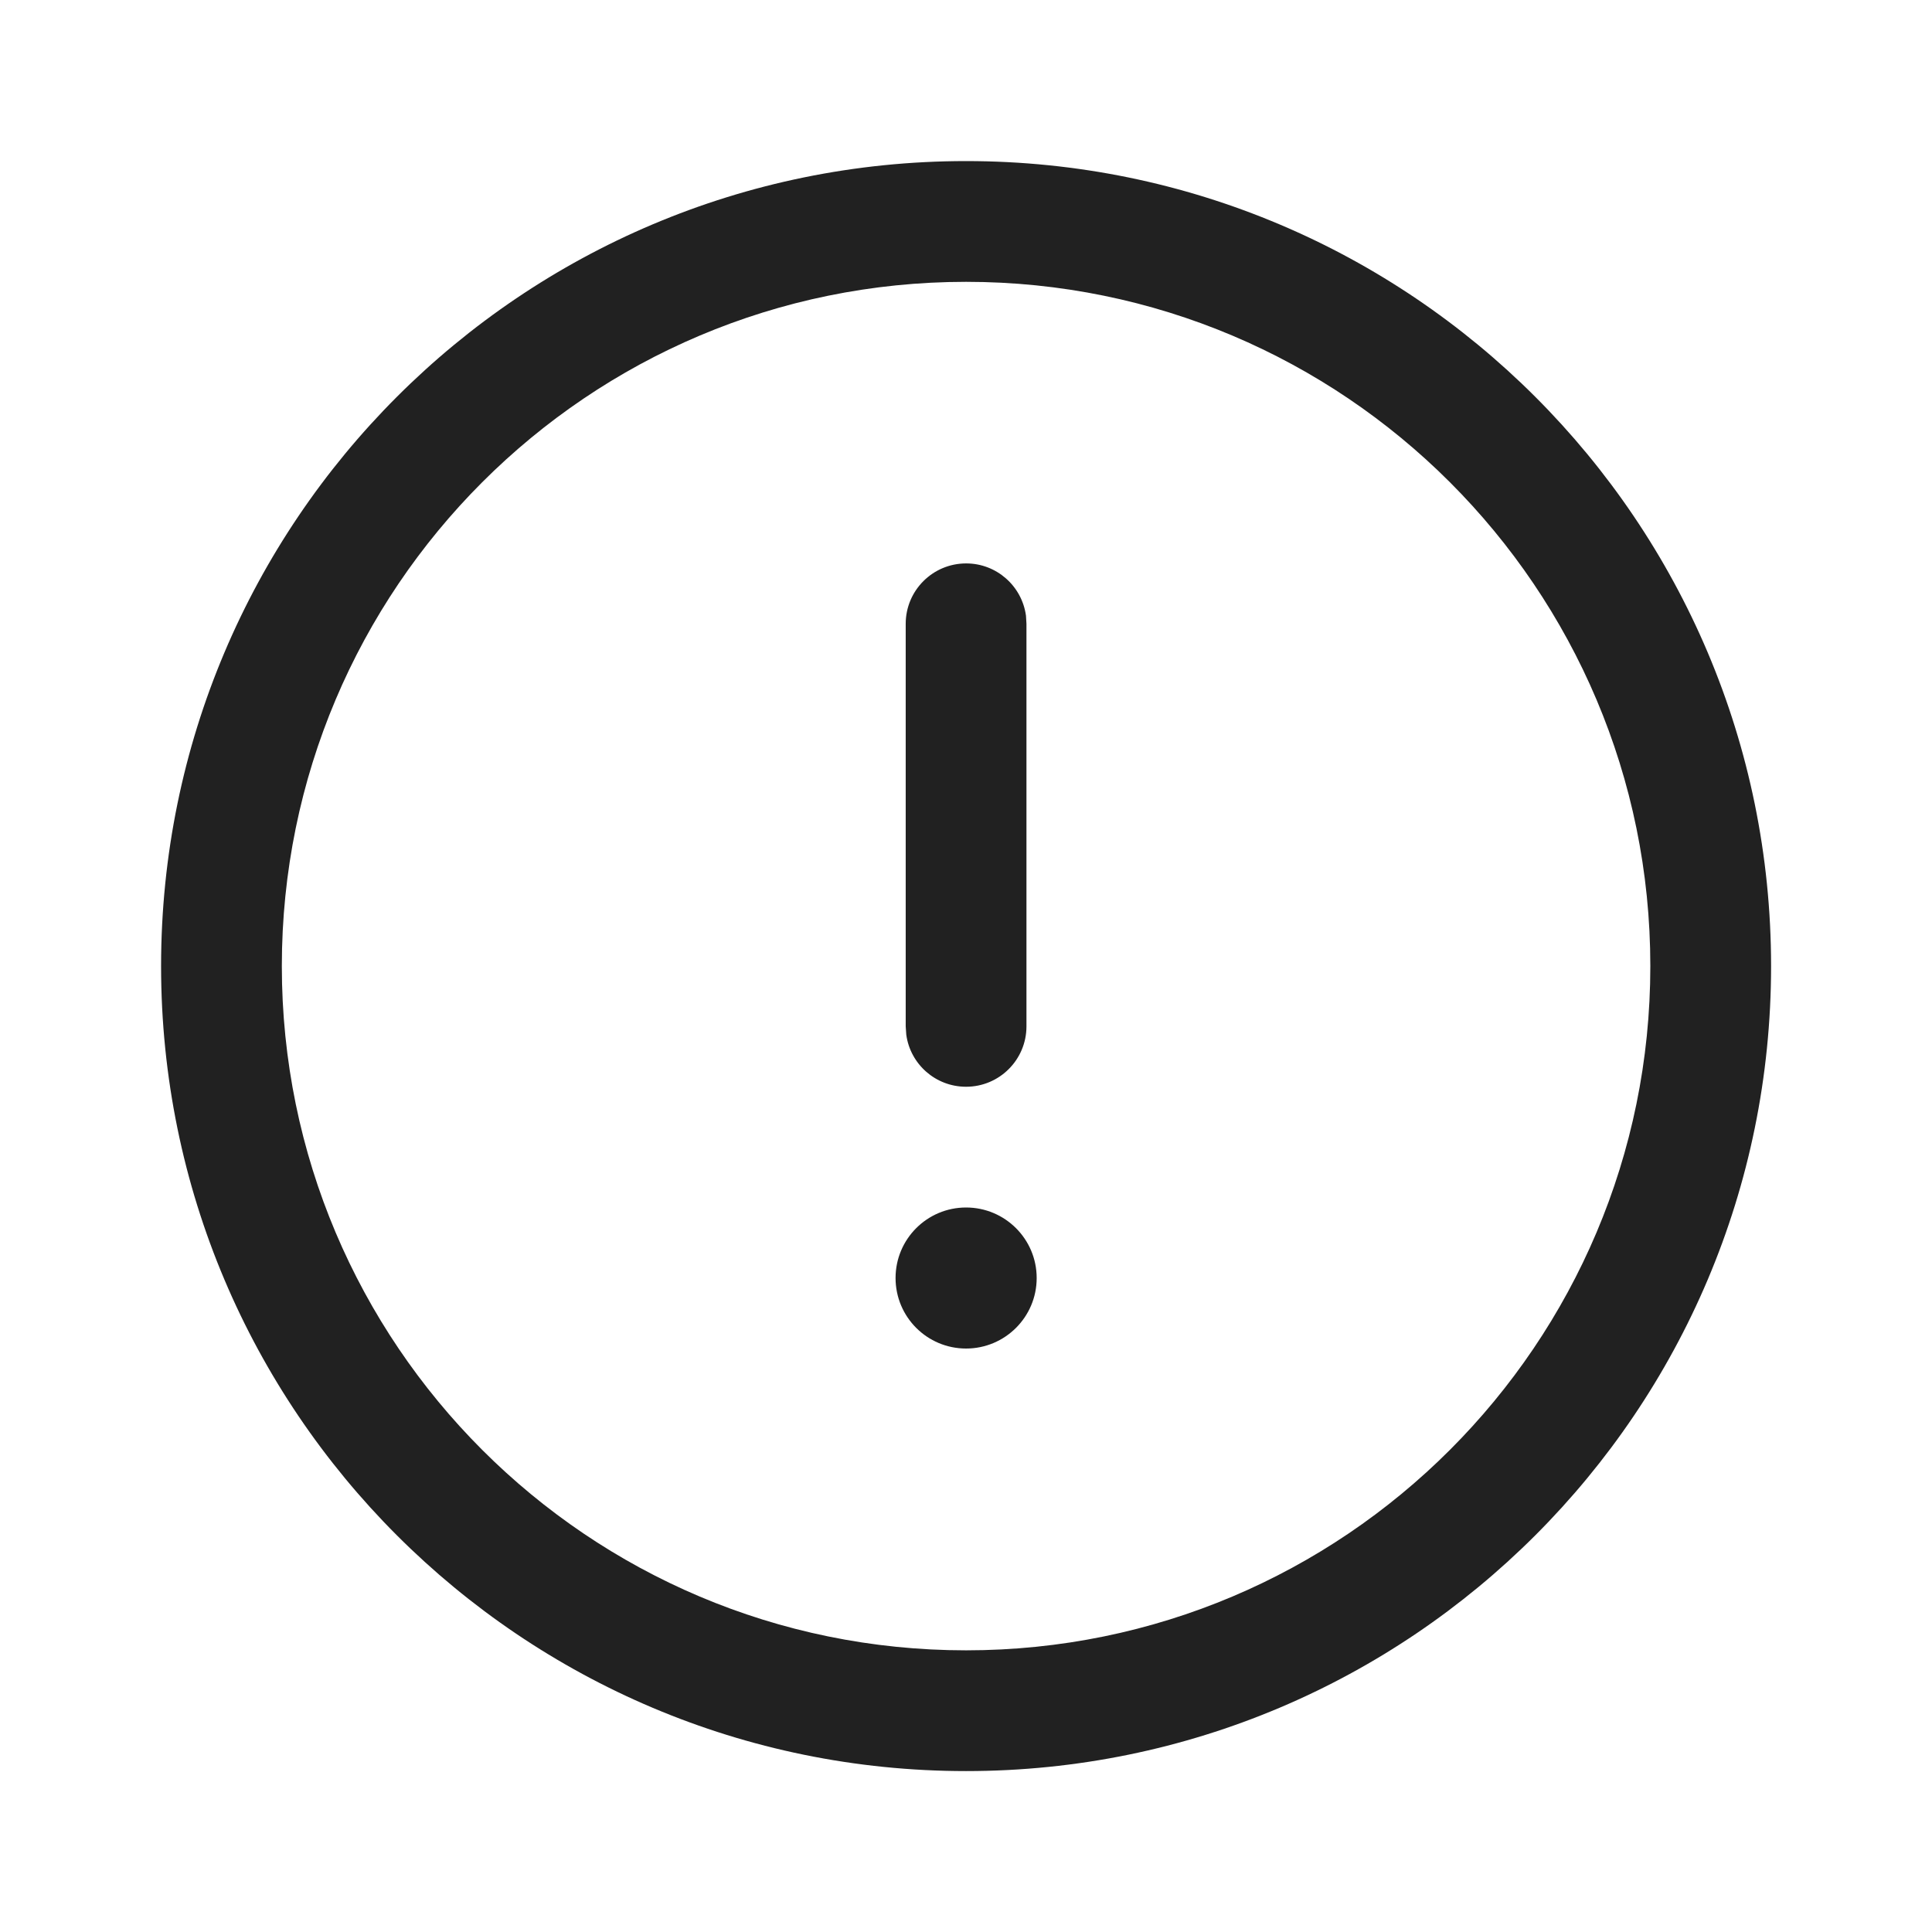 <?xml version="1.0" encoding="UTF-8"?>
<svg width="24px" height="24px" viewBox="0 0 24 24" version="1.1" xmlns="http://www.w3.org/2000/svg" xmlns:xlink="http://www.w3.org/1999/xlink">
    <!-- Generator: Sketch 59.1 (86144) - https://sketch.com -->
    <title>ic_fluent_error_24_regular</title>
    <desc>Created with Sketch.</desc>
    <g id="🔍-Product-Icons" stroke="none" stroke-width="1" fill="none" fill-rule="evenodd">
        <g id="ic_fluent_error_24_regular" fill="#212121" fill-rule="nonzero">
            <path d="M12.001,2.001 C17.524,2.001 22.001,6.478 22.001,12.001 C22.001,17.524 17.524,22.001 12.001,22.001 C6.478,22.001 2.001,17.524 2.001,12.001 C2.001,6.478 6.478,2.001 12.001,2.001 Z M12.001,3.501 C7.306,3.501 3.501,7.306 3.501,12.001 C3.501,16.695 7.306,20.501 12.001,20.501 C16.695,20.501 20.501,16.695 20.501,12.001 C20.501,7.306 16.695,3.501 12.001,3.501 Z M12.001,15 C12.485,15 12.878,15.392 12.878,15.876 C12.878,16.36 12.485,16.752 12.001,16.752 C11.517,16.752 11.125,16.36 11.125,15.876 C11.125,15.392 11.517,15 12.001,15 Z M12.002,6.999 C12.381,6.999 12.695,7.281 12.745,7.648 L12.751,7.749 L12.751,12.75 C12.751,13.164 12.415,13.5 12.001,13.5 C11.621,13.5 11.307,13.218 11.258,12.852 L11.251,12.75 L11.251,7.749 C11.251,7.335 11.587,6.999 12.002,6.999 Z" id="🎨-Color"></path>
        </g>
    </g>
</svg>